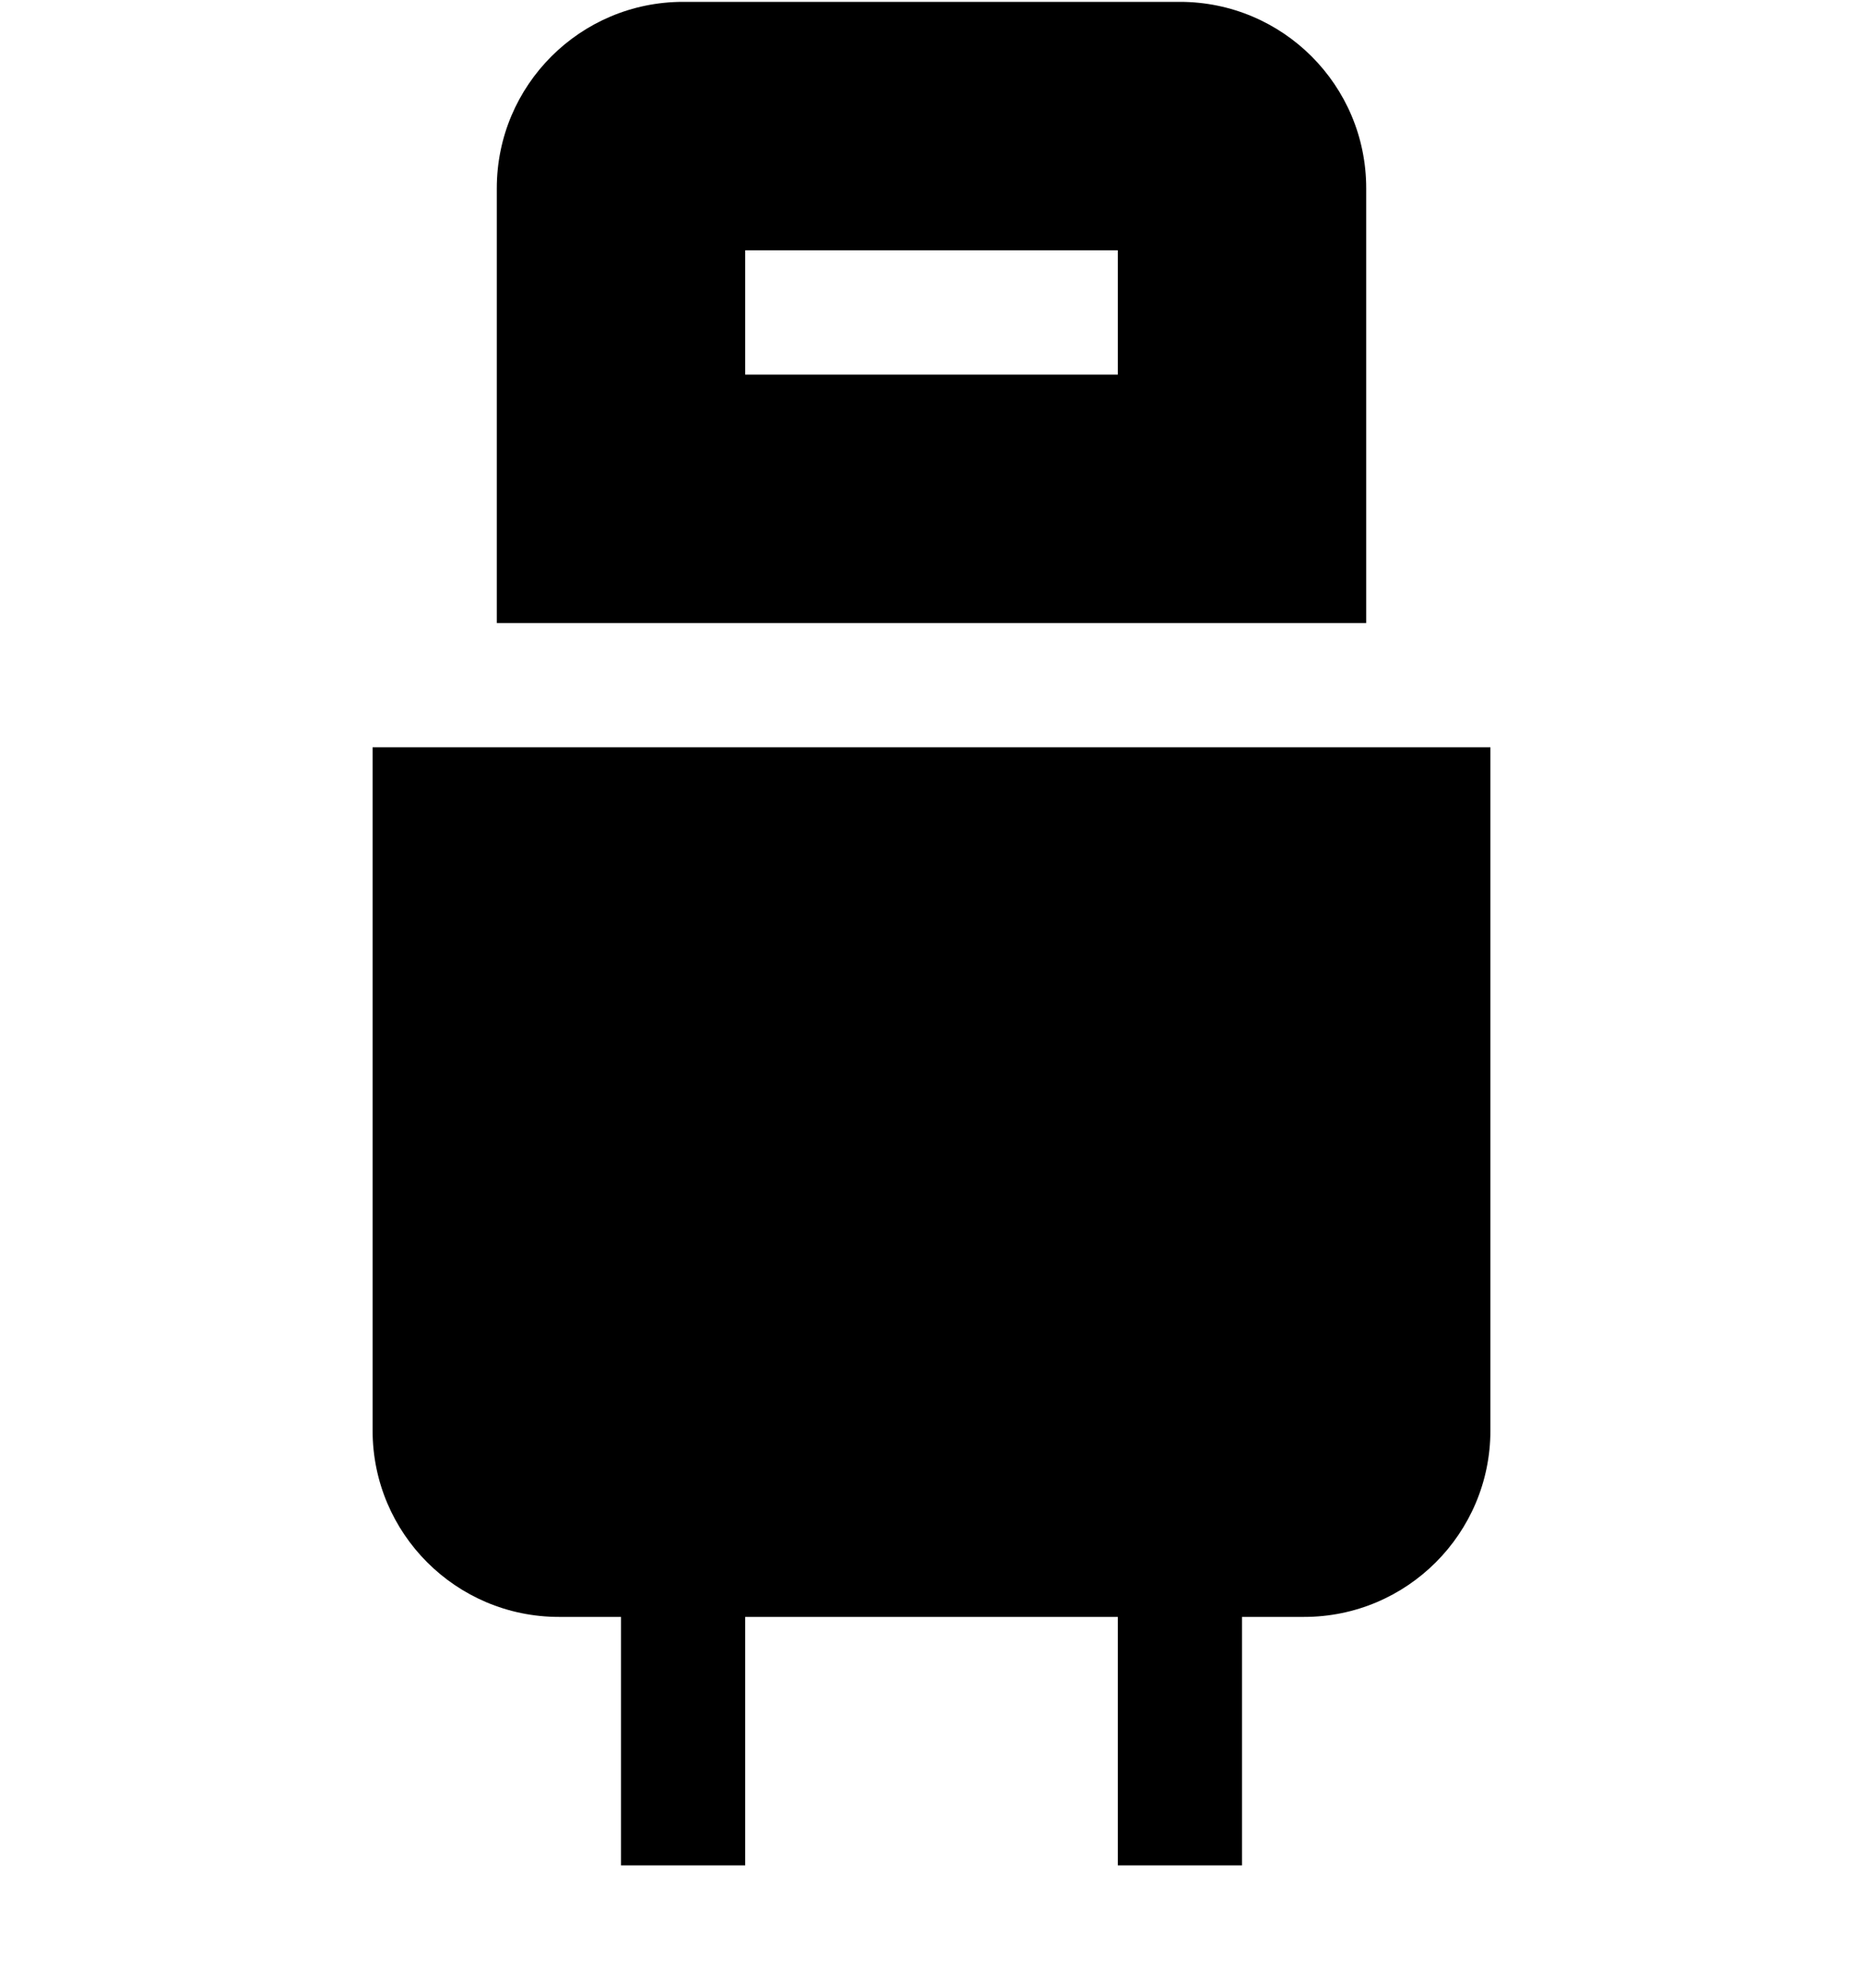 <svg width="15" height="16" viewBox="0 0 15 16" fill="none" xmlns="http://www.w3.org/2000/svg">
<path fill-rule="evenodd" clip-rule="evenodd" d="M5.5 0.015C4.672 0.015 4 0.686 4 1.515V5.015H11V1.515C11 0.686 10.328 0.015 9.5 0.015H5.5ZM6 2.015H9V3.015H6V2.015Z" fill="black"/>
<path d="M3 6.015H12V11.515C12 12.343 11.328 13.015 10.5 13.015L10 13.015V15.015H9V13.015H6V15.015H5V13.015L4.5 13.015C3.672 13.015 3 12.343 3 11.515V6.015Z" fill="black"/>
</svg>
